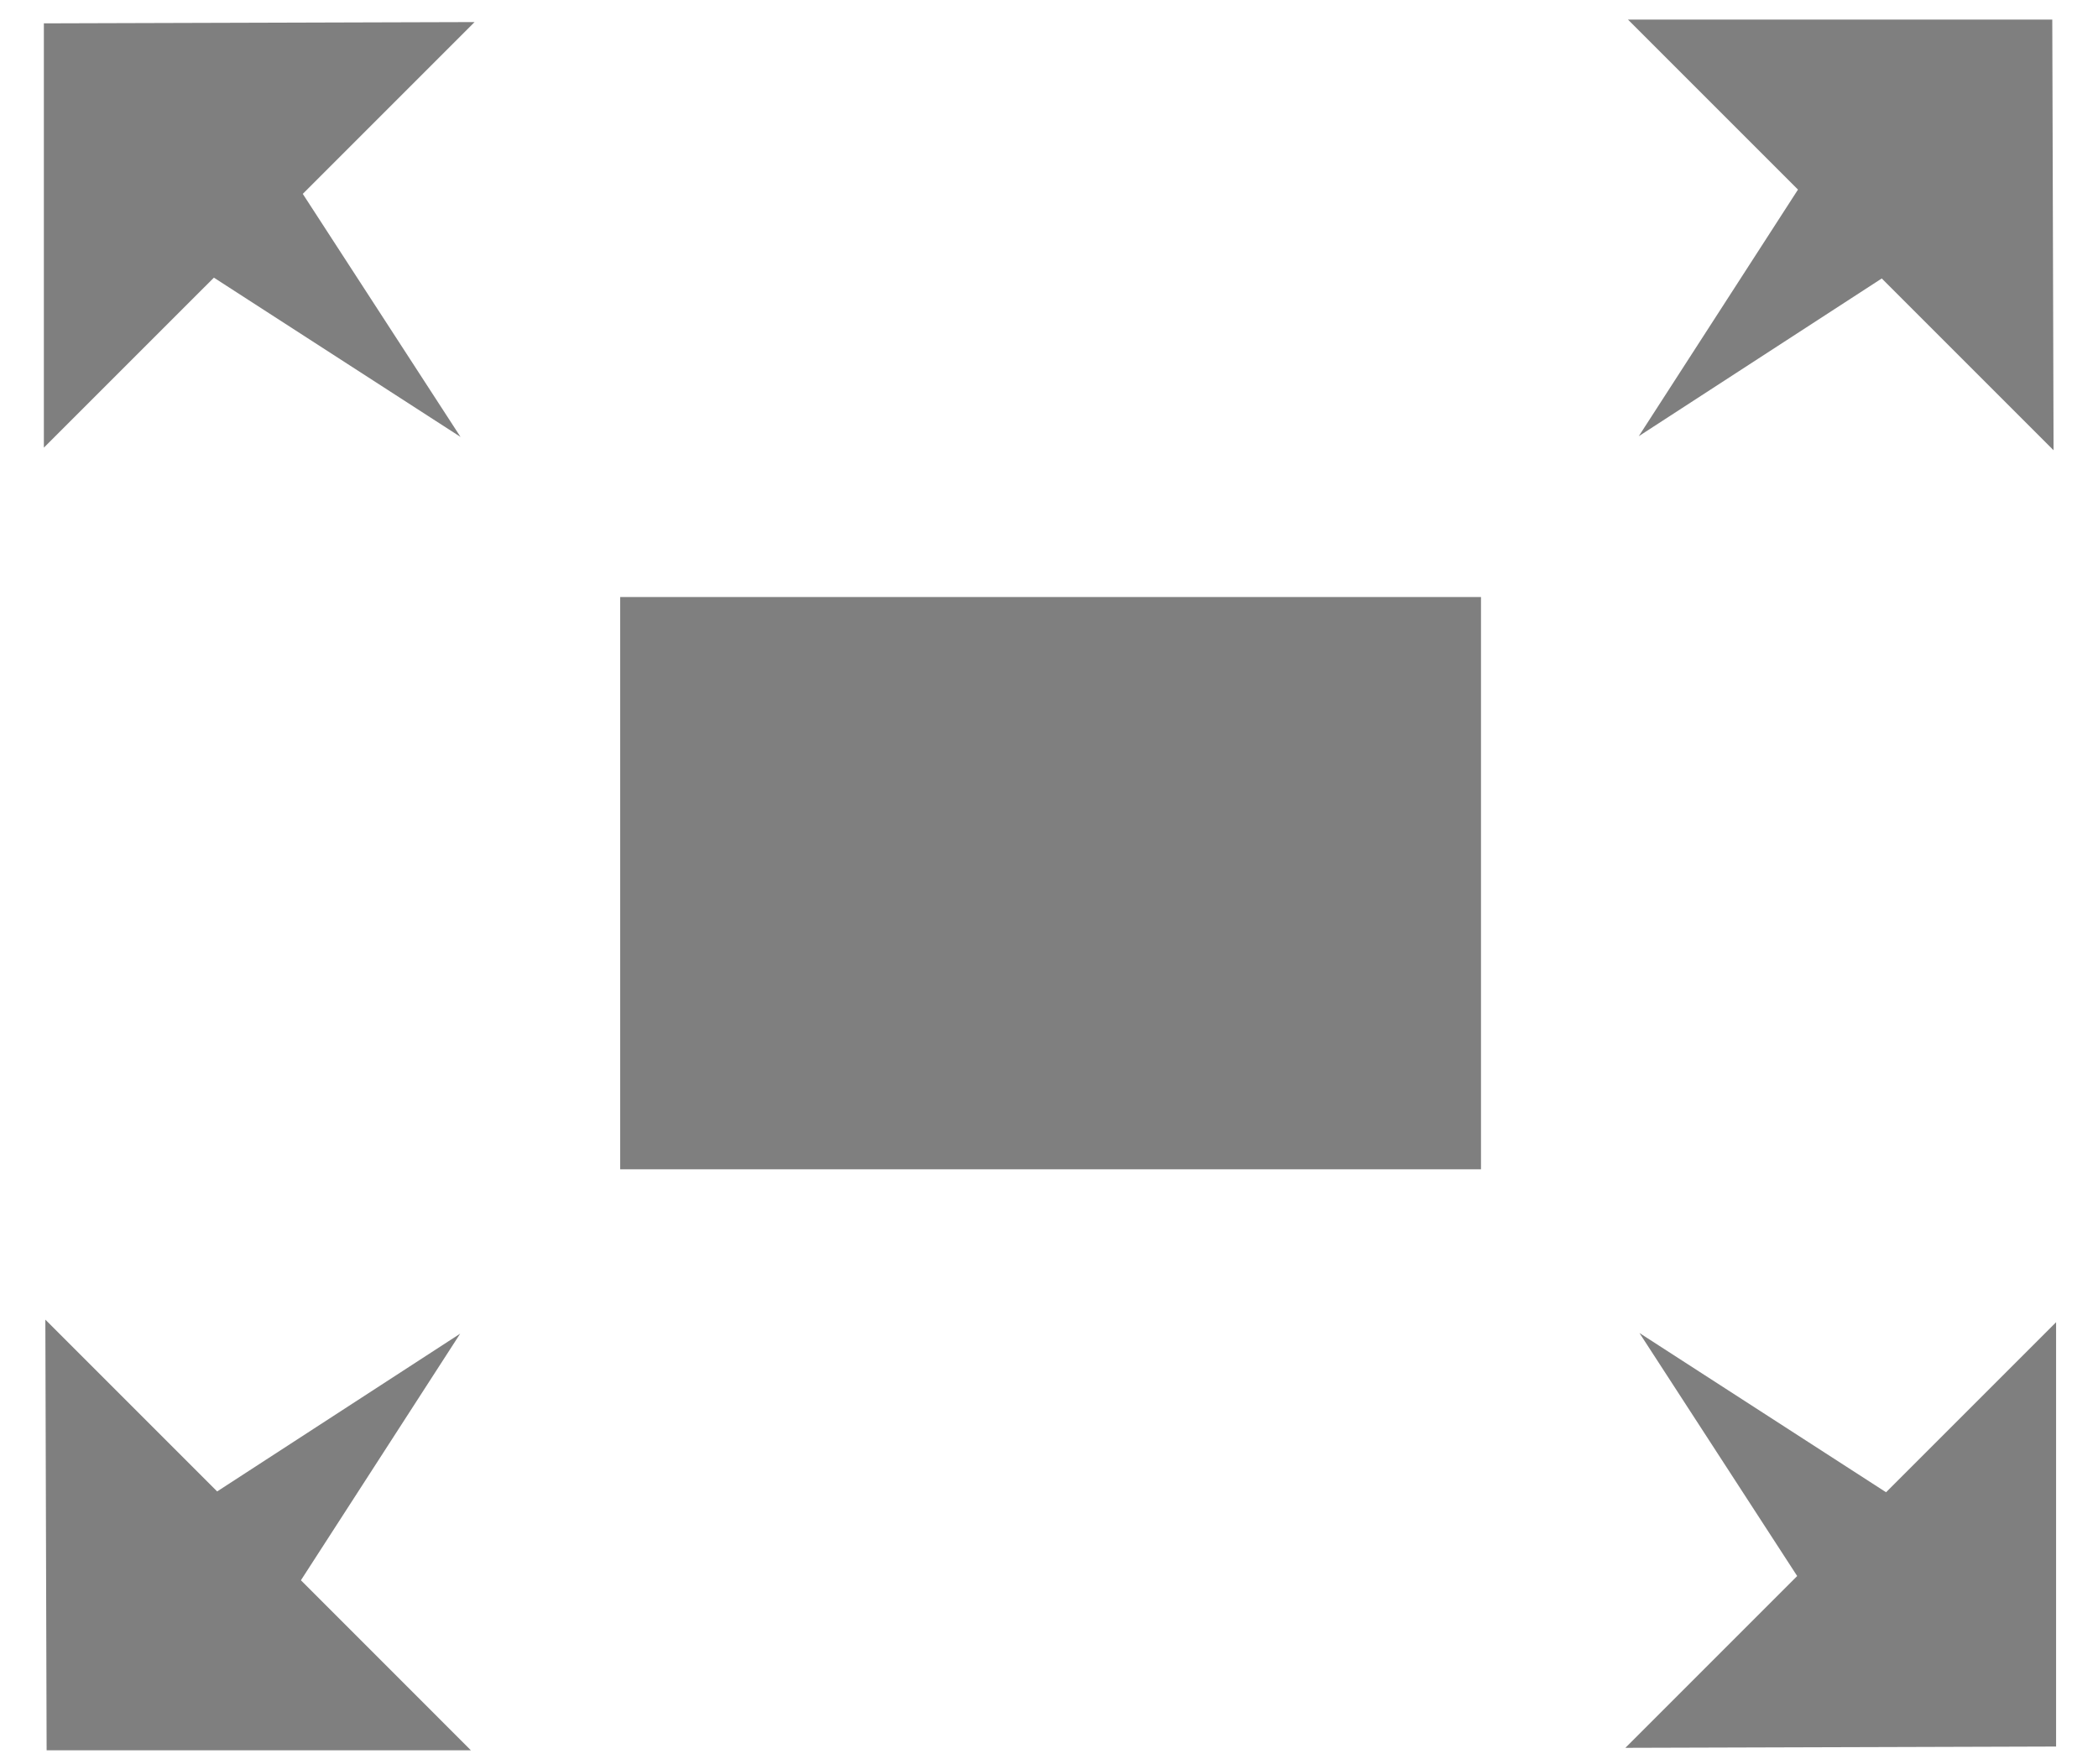 <?xml version="1.0" encoding="UTF-8" standalone="no"?>
<svg width="44px" height="37px" viewBox="0 0 44 37" version="1.1" xmlns="http://www.w3.org/2000/svg" xmlns:xlink="http://www.w3.org/1999/xlink" xmlns:sketch="http://www.bohemiancoding.com/sketch/ns">
    <!-- Generator: Sketch 3.2.2 (9983) - http://www.bohemiancoding.com/sketch -->
    <title>Full Screen</title>
    <desc>Created with Sketch.</desc>
    <defs></defs>
    <g id="Icons" stroke="none" stroke-width="1" fill="none" fill-rule="evenodd" sketch:type="MSPage">
        <g id="Full-Screen" sketch:type="MSLayerGroup" fill="#7F7F7F">
            <path d="M13.007,12.521 L31.06,12.521 L31.06,24.523 L13.007,24.523 L13.007,12.521 Z" id="Fill-115" sketch:type="MSShapeGroup"></path>
            <path d="M43.041,0.411 L34.143,0.411 L37.708,3.976 L34.369,9.148 L39.465,5.84 L43.068,9.443 C43.068,9.443 43.041,0.242 43.041,0.411" id="Fill-116" sketch:type="MSShapeGroup"></path>
            <path d="M0.92,0.49 L0.92,9.388 L4.486,5.823 L9.658,9.163 L6.35,4.066 L9.953,0.463 C9.953,0.463 0.751,0.49 0.92,0.49" id="Fill-117" sketch:type="MSShapeGroup"></path>
            <path d="M0.978,36.708 L9.876,36.708 L6.311,33.142 L9.651,27.97 L4.554,31.279 L0.951,27.676 C0.951,27.676 0.978,36.877 0.978,36.708" id="Fill-118" sketch:type="MSShapeGroup"></path>
            <path d="M43.121,36.629 L43.121,27.73 L39.555,31.296 L34.383,27.956 L37.691,33.053 L34.088,36.656 C34.088,36.656 43.29,36.629 43.121,36.629" id="Fill-119" sketch:type="MSShapeGroup"></path>
        </g>
    </g>
</svg>